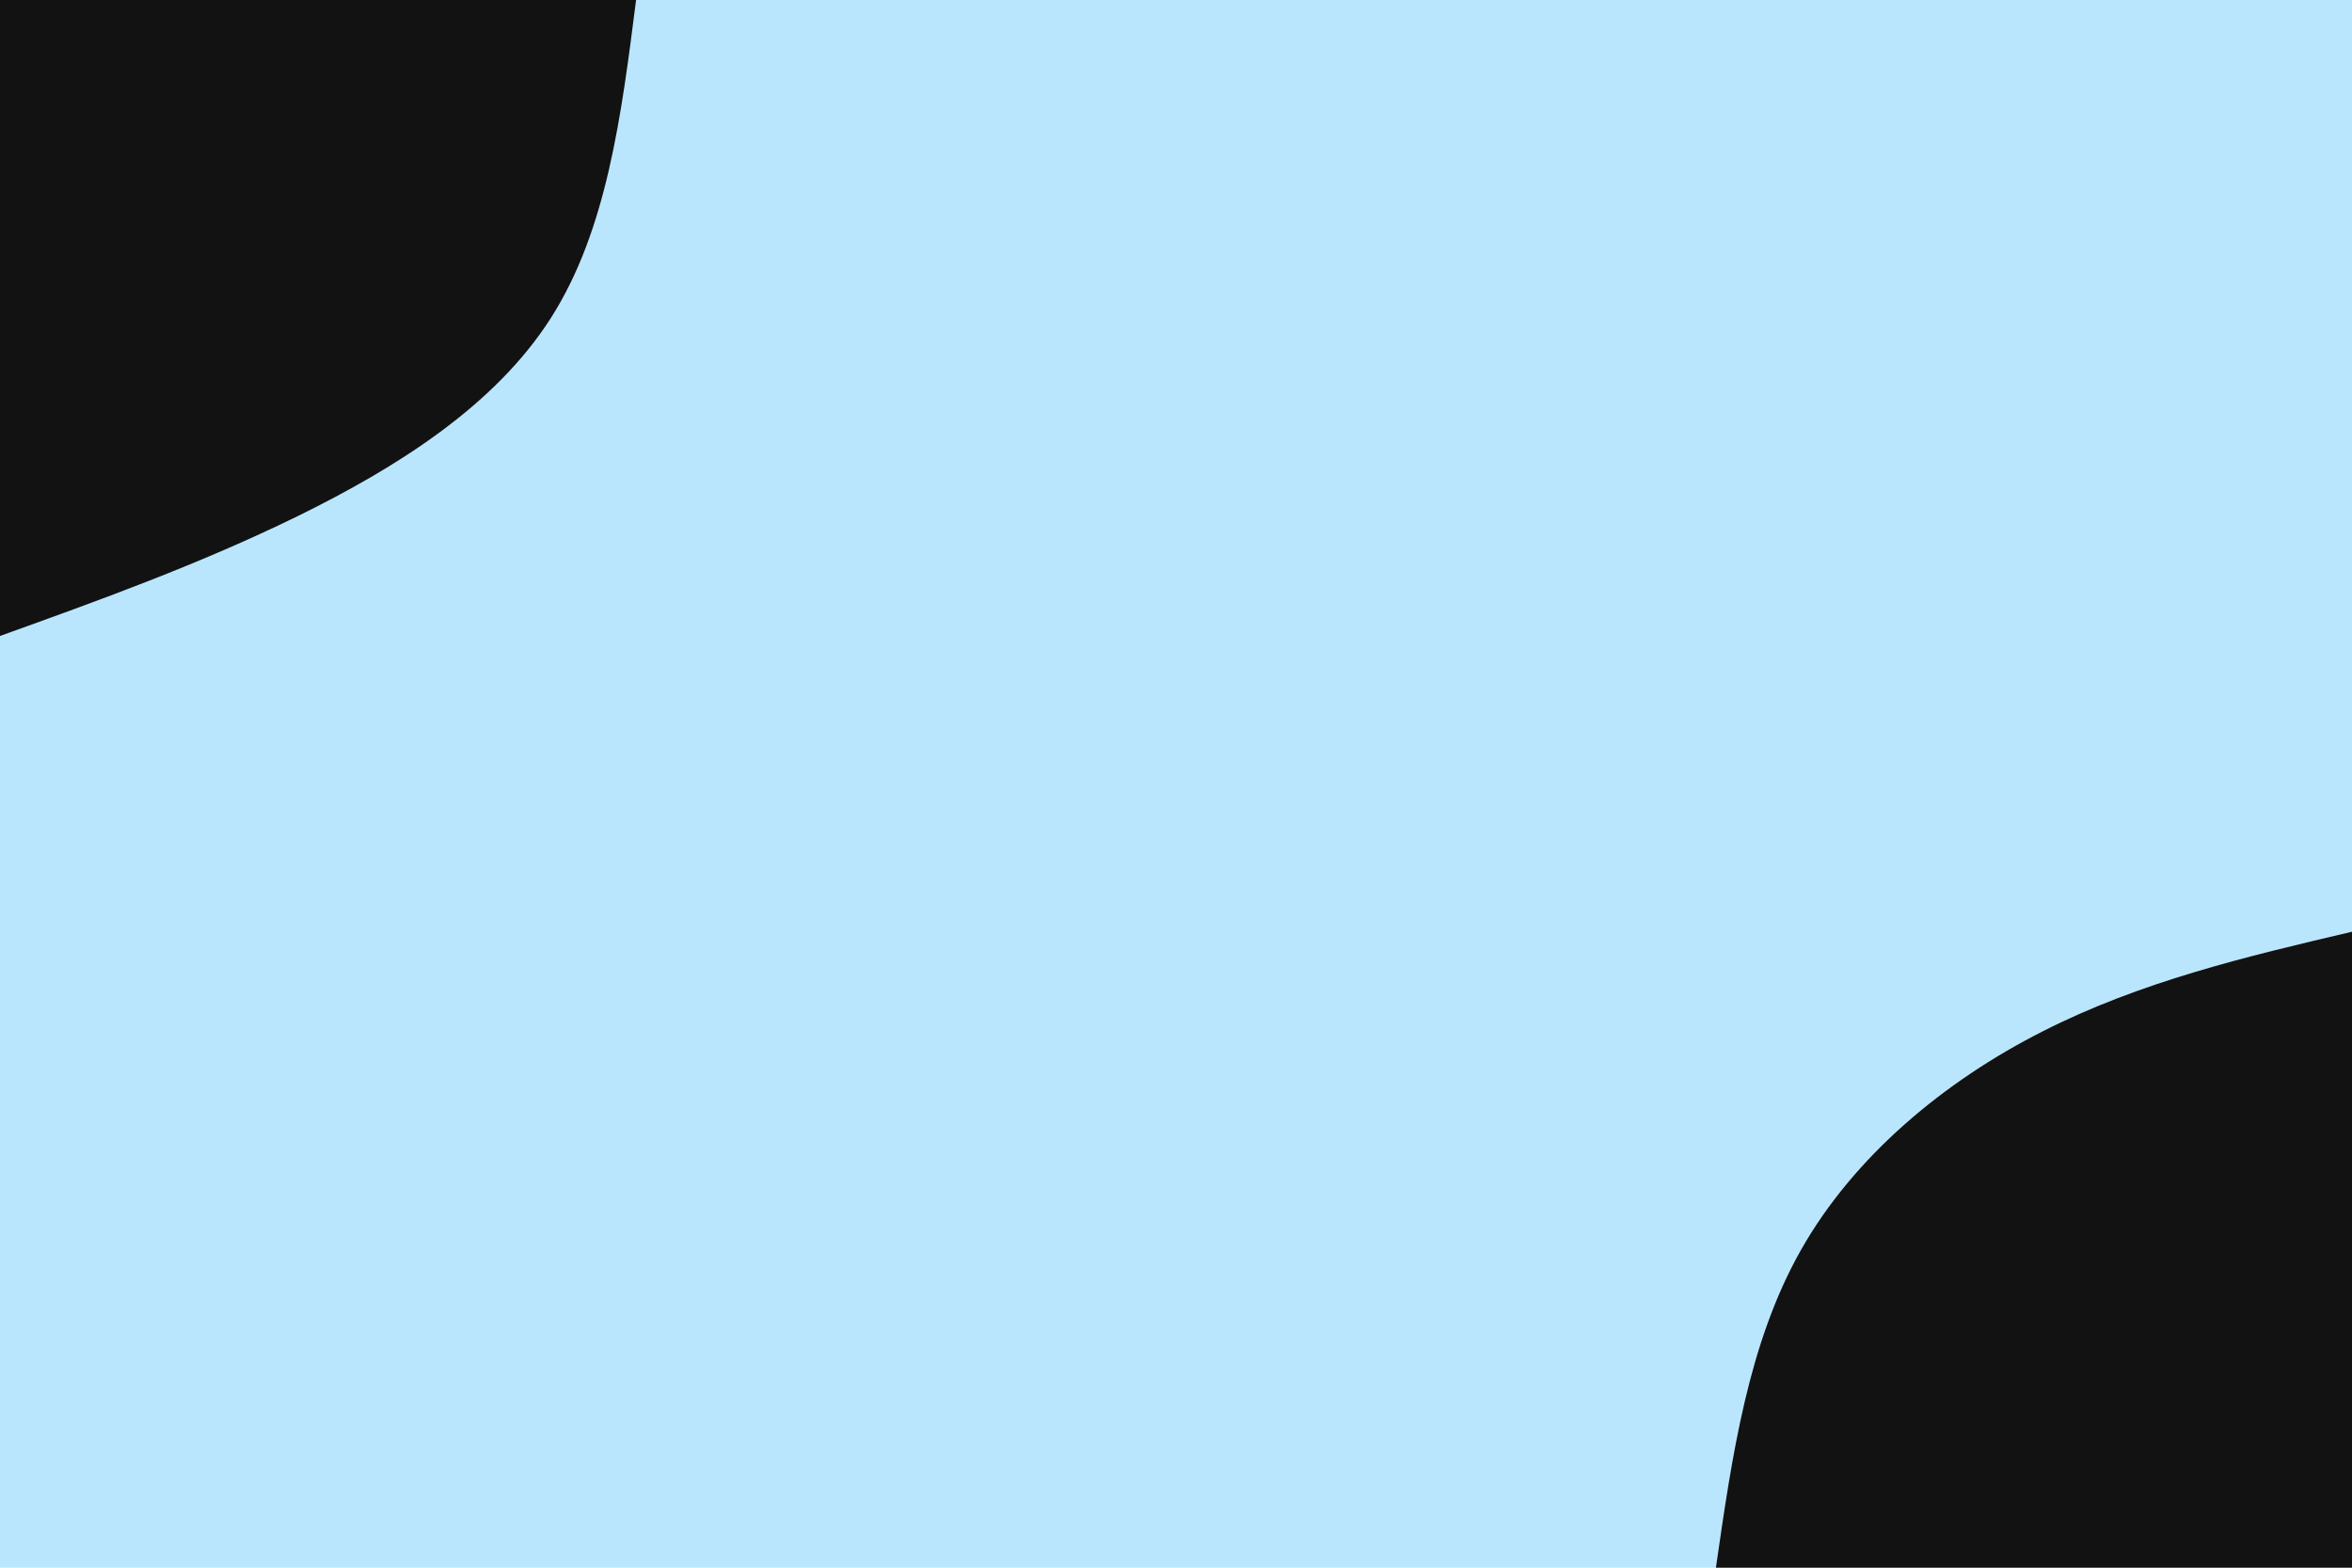 <svg id="visual" viewBox="0 0 900 600" width="900" height="600" xmlns="http://www.w3.org/2000/svg" xmlns:xlink="http://www.w3.org/1999/xlink" version="1.1"><rect x="0" y="0" width="900" height="600" fill="#bae6fd"></rect><defs><linearGradient id="grad1_0" x1="33.3%" y1="100%" x2="100%" y2="0%"><stop offset="20%" stop-color="#bae6fd" stop-opacity="1"></stop><stop offset="80%" stop-color="#bae6fd" stop-opacity="1"></stop></linearGradient></defs><defs><linearGradient id="grad2_0" x1="0%" y1="100%" x2="66.7%" y2="0%"><stop offset="20%" stop-color="#bae6fd" stop-opacity="1"></stop><stop offset="80%" stop-color="#bae6fd" stop-opacity="1"></stop></linearGradient></defs><g transform="translate(900, 600)"><path d="M-243.4 0C-237.2 -42.9 -231.1 -85.9 -210.8 -121.7C-190.5 -157.5 -156 -186.2 -118.5 -205.2C-81 -224.3 -40.5 -233.9 0 -243.4L0 0Z" fill="#121212"></path></g><g transform="translate(0, 0)"><path d="M243.4 0C237.8 44 232.3 88 210.8 121.7C189.3 155.4 151.8 178.9 114 197.5C76.2 216 38.1 229.7 0 243.4L0 0Z" fill="#121212"></path></g></svg>